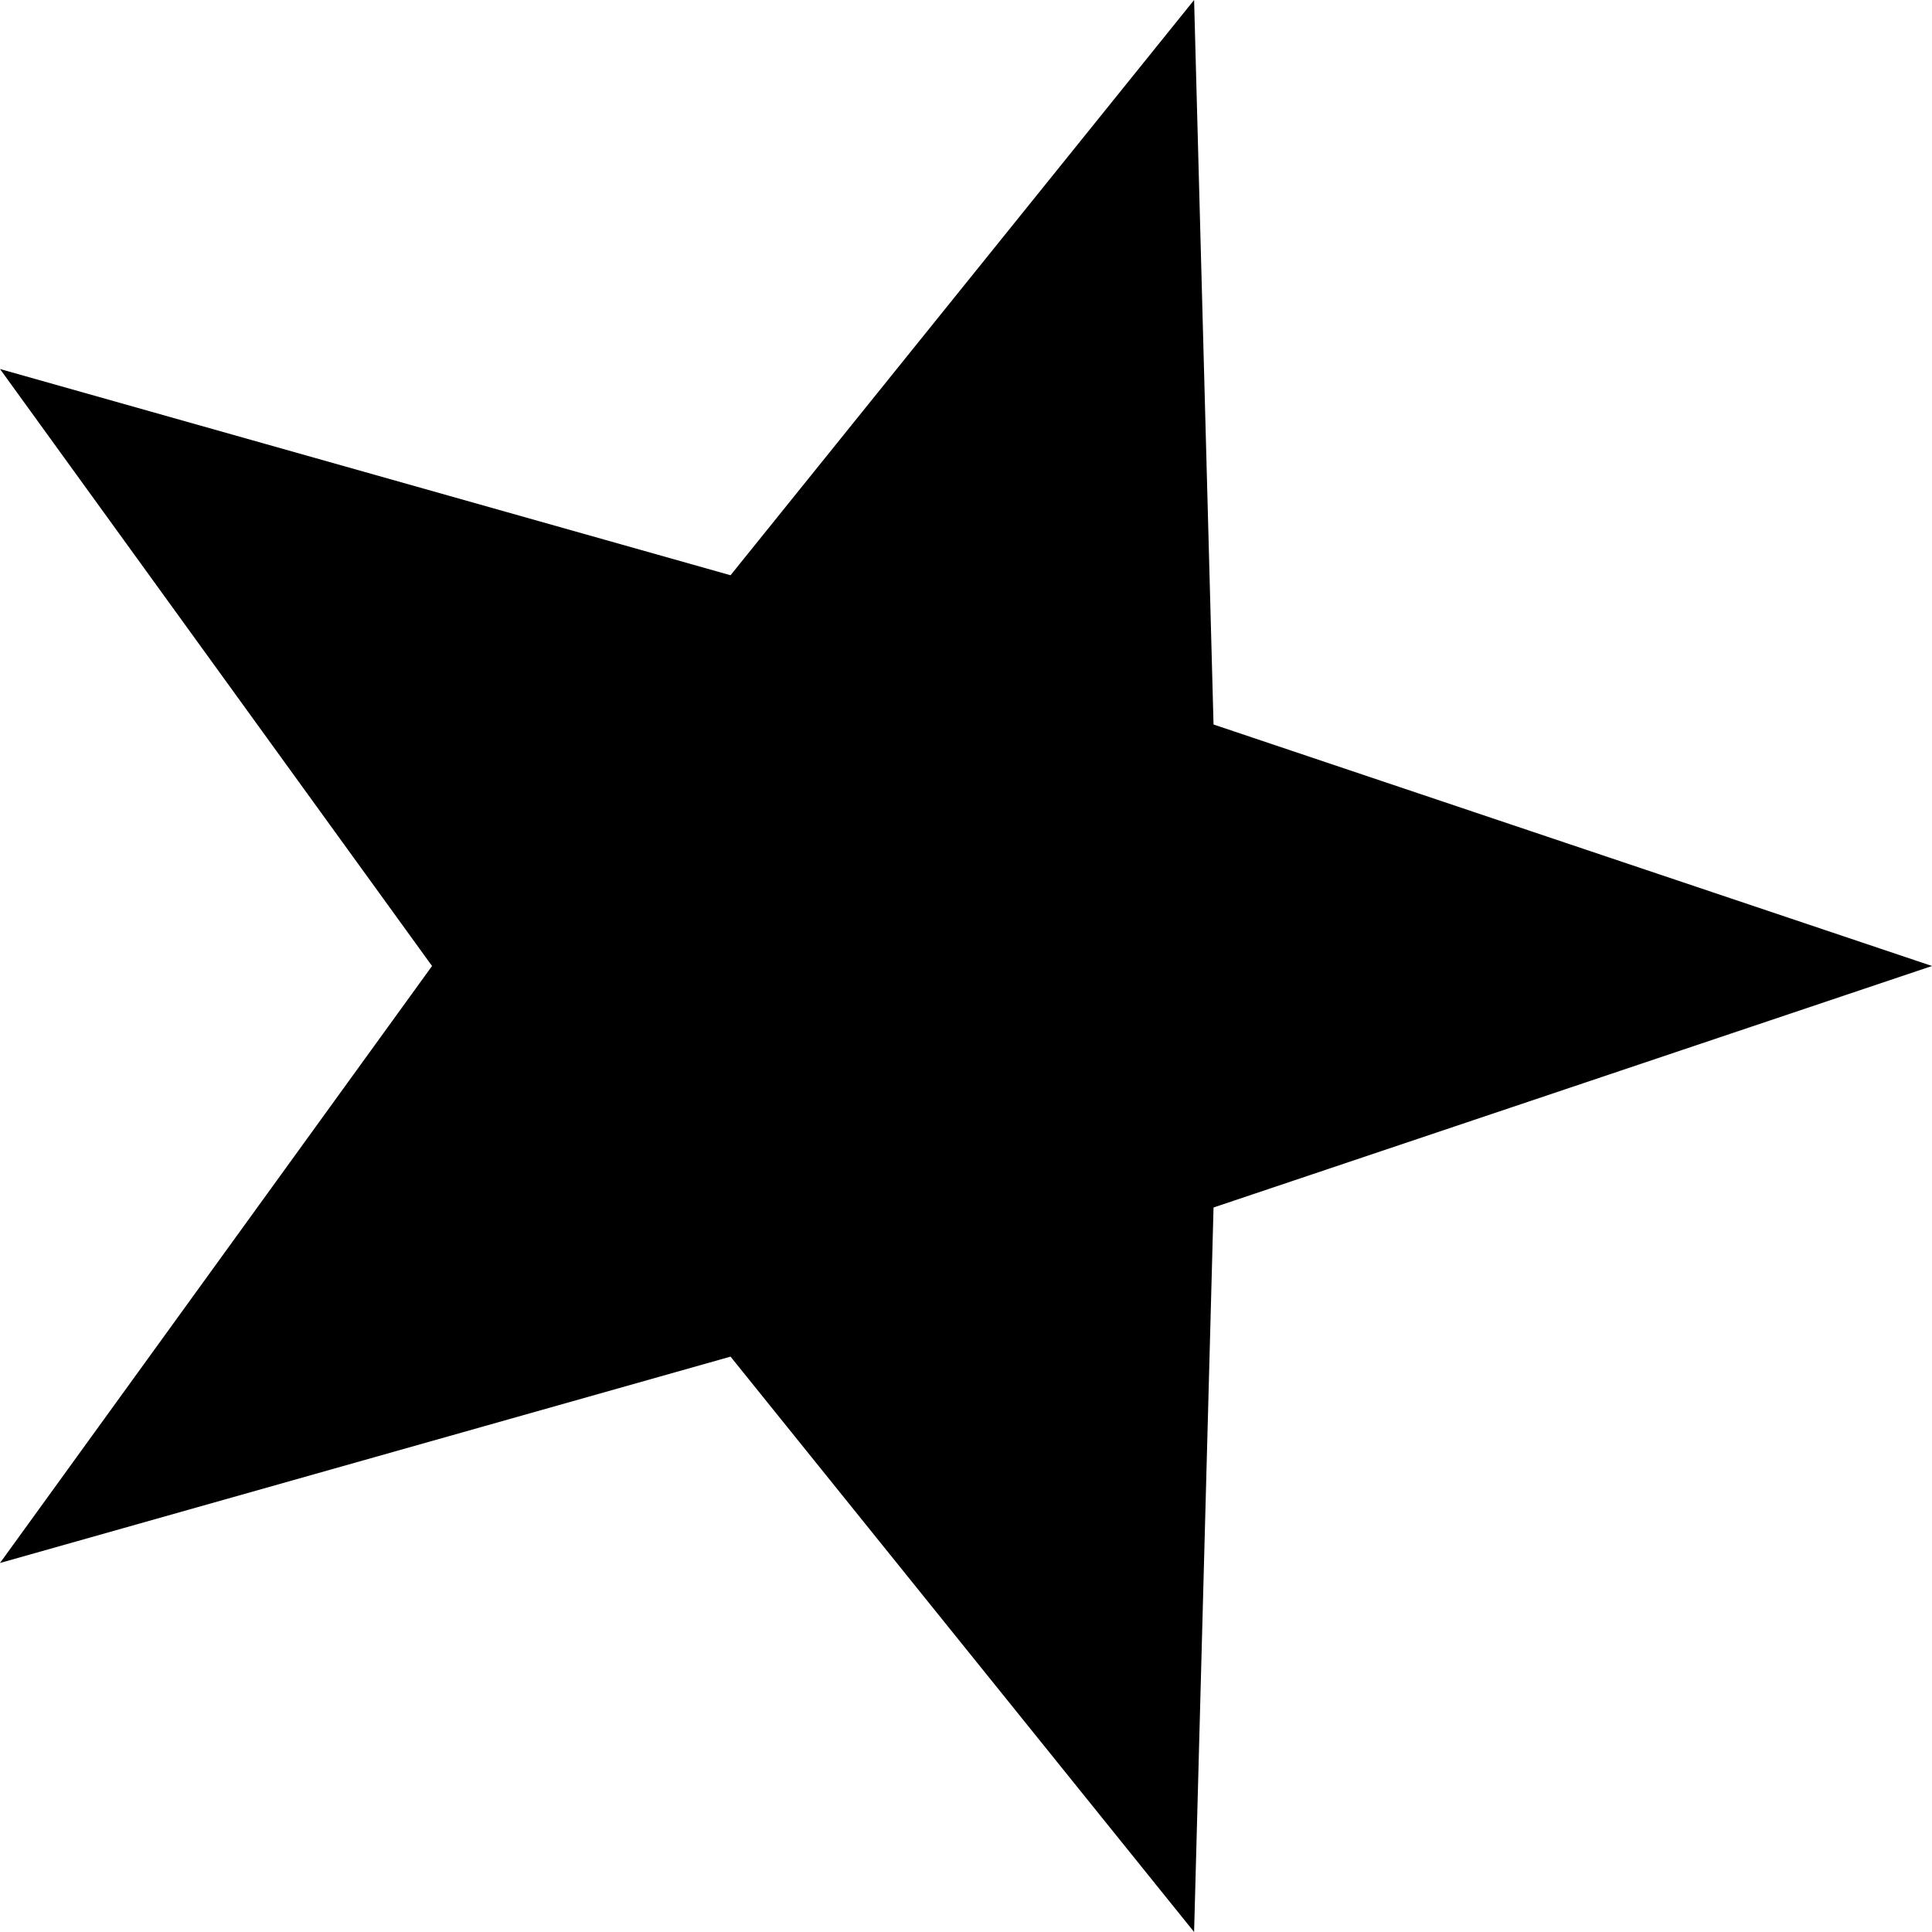 <svg xmlns="http://www.w3.org/2000/svg" viewBox="0 0 1024.001 1024"><path d="M1024 512L643.2 640l-10.304 384L387.2 719.04 0 828.416 228.992 512 0 195.584l387.2 109.312L632.897 0l10.304 384 380.8 128z"/></svg>